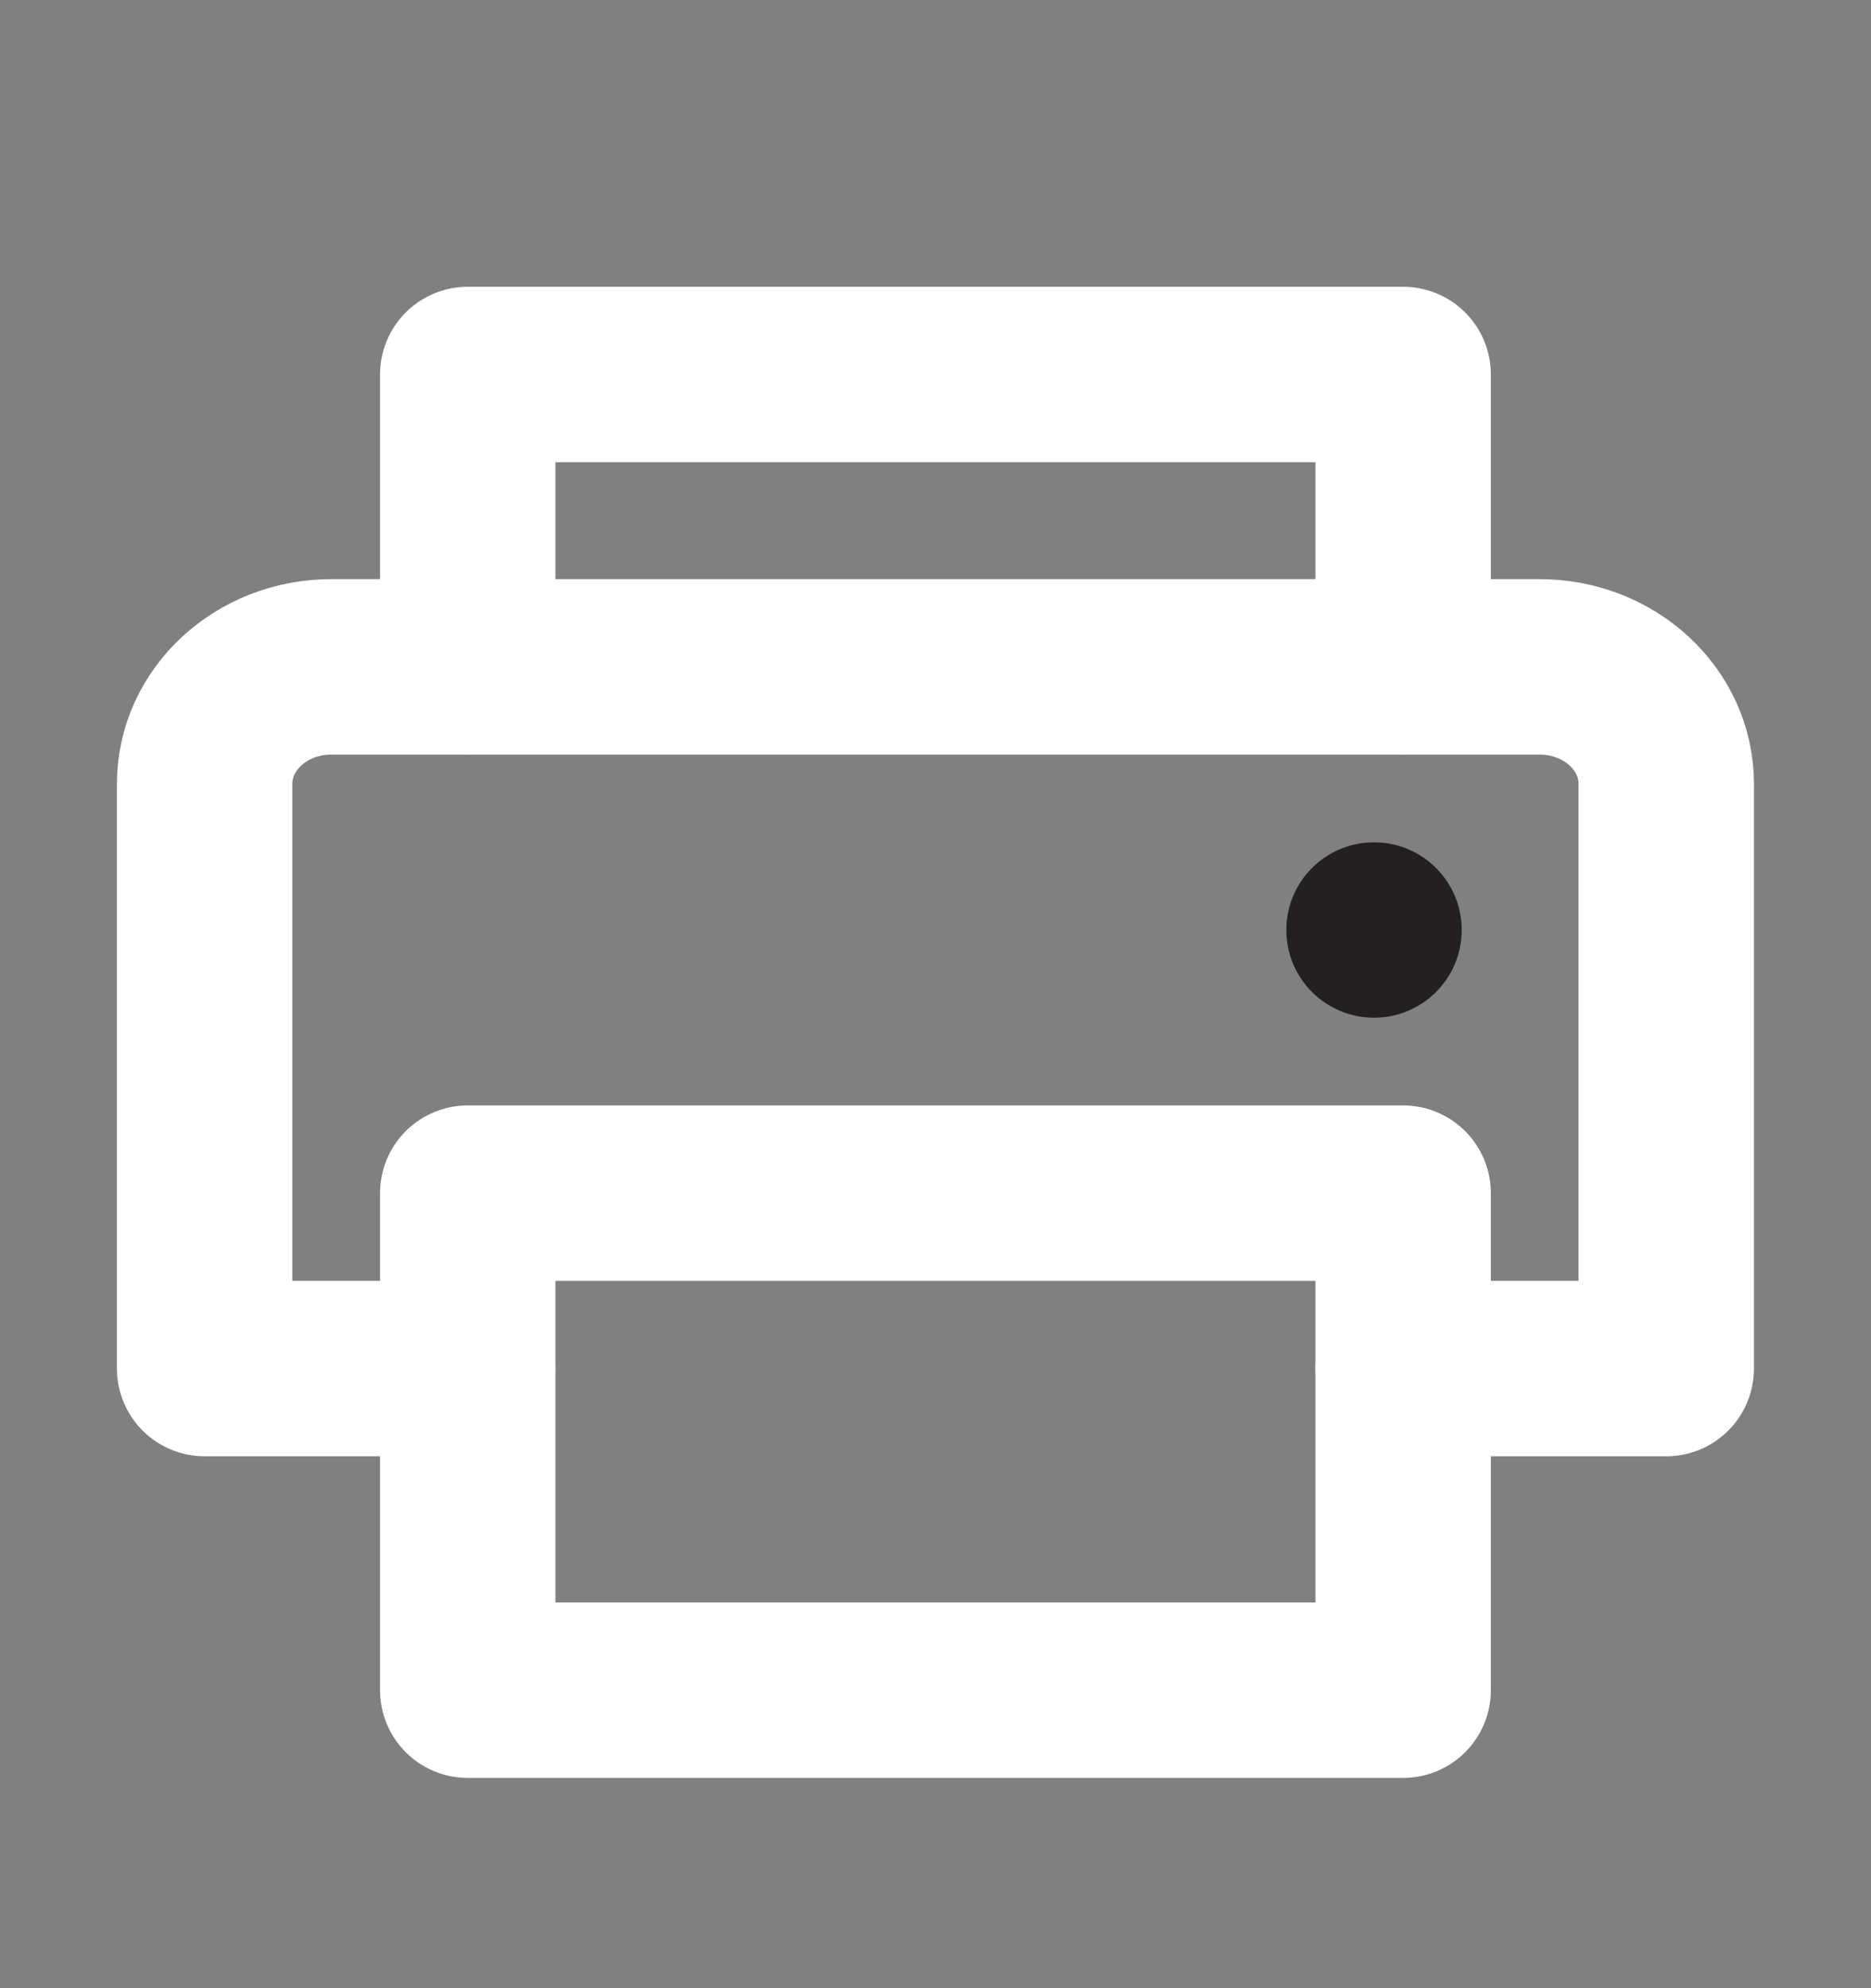 <svg width="16" height="17" viewBox="0 0 16 17" fill="none" xmlns="http://www.w3.org/2000/svg">
<rect x="0" y="0" width="16" height="17" fill="#808080" stroke="none"/>
<path d="M4 5.702V3.202H11.999V5.702" stroke="white" stroke-width="1.5" stroke-linecap="round" stroke-linejoin="round"/>
<path d="M11.999 10.202H4V14.452H11.999V10.202Z" stroke="white" stroke-width="1.5" stroke-linecap="round" stroke-linejoin="round"/>
<path d="M4 11.702H1.75V6.702C1.75 6.15 2.235 5.702 2.833 5.702H13.166C13.764 5.702 14.249 6.15 14.249 6.702V11.702H11.999" stroke="white" stroke-width="1.5" stroke-linecap="round" stroke-linejoin="round"/>
<path d="M11.75 8.702C12.164 8.702 12.5 8.366 12.5 7.952C12.5 7.538 12.164 7.202 11.75 7.202C11.336 7.202 11 7.538 11 7.952C11 8.366 11.336 8.702 11.75 8.702Z" fill="#222021"/>
</svg>
